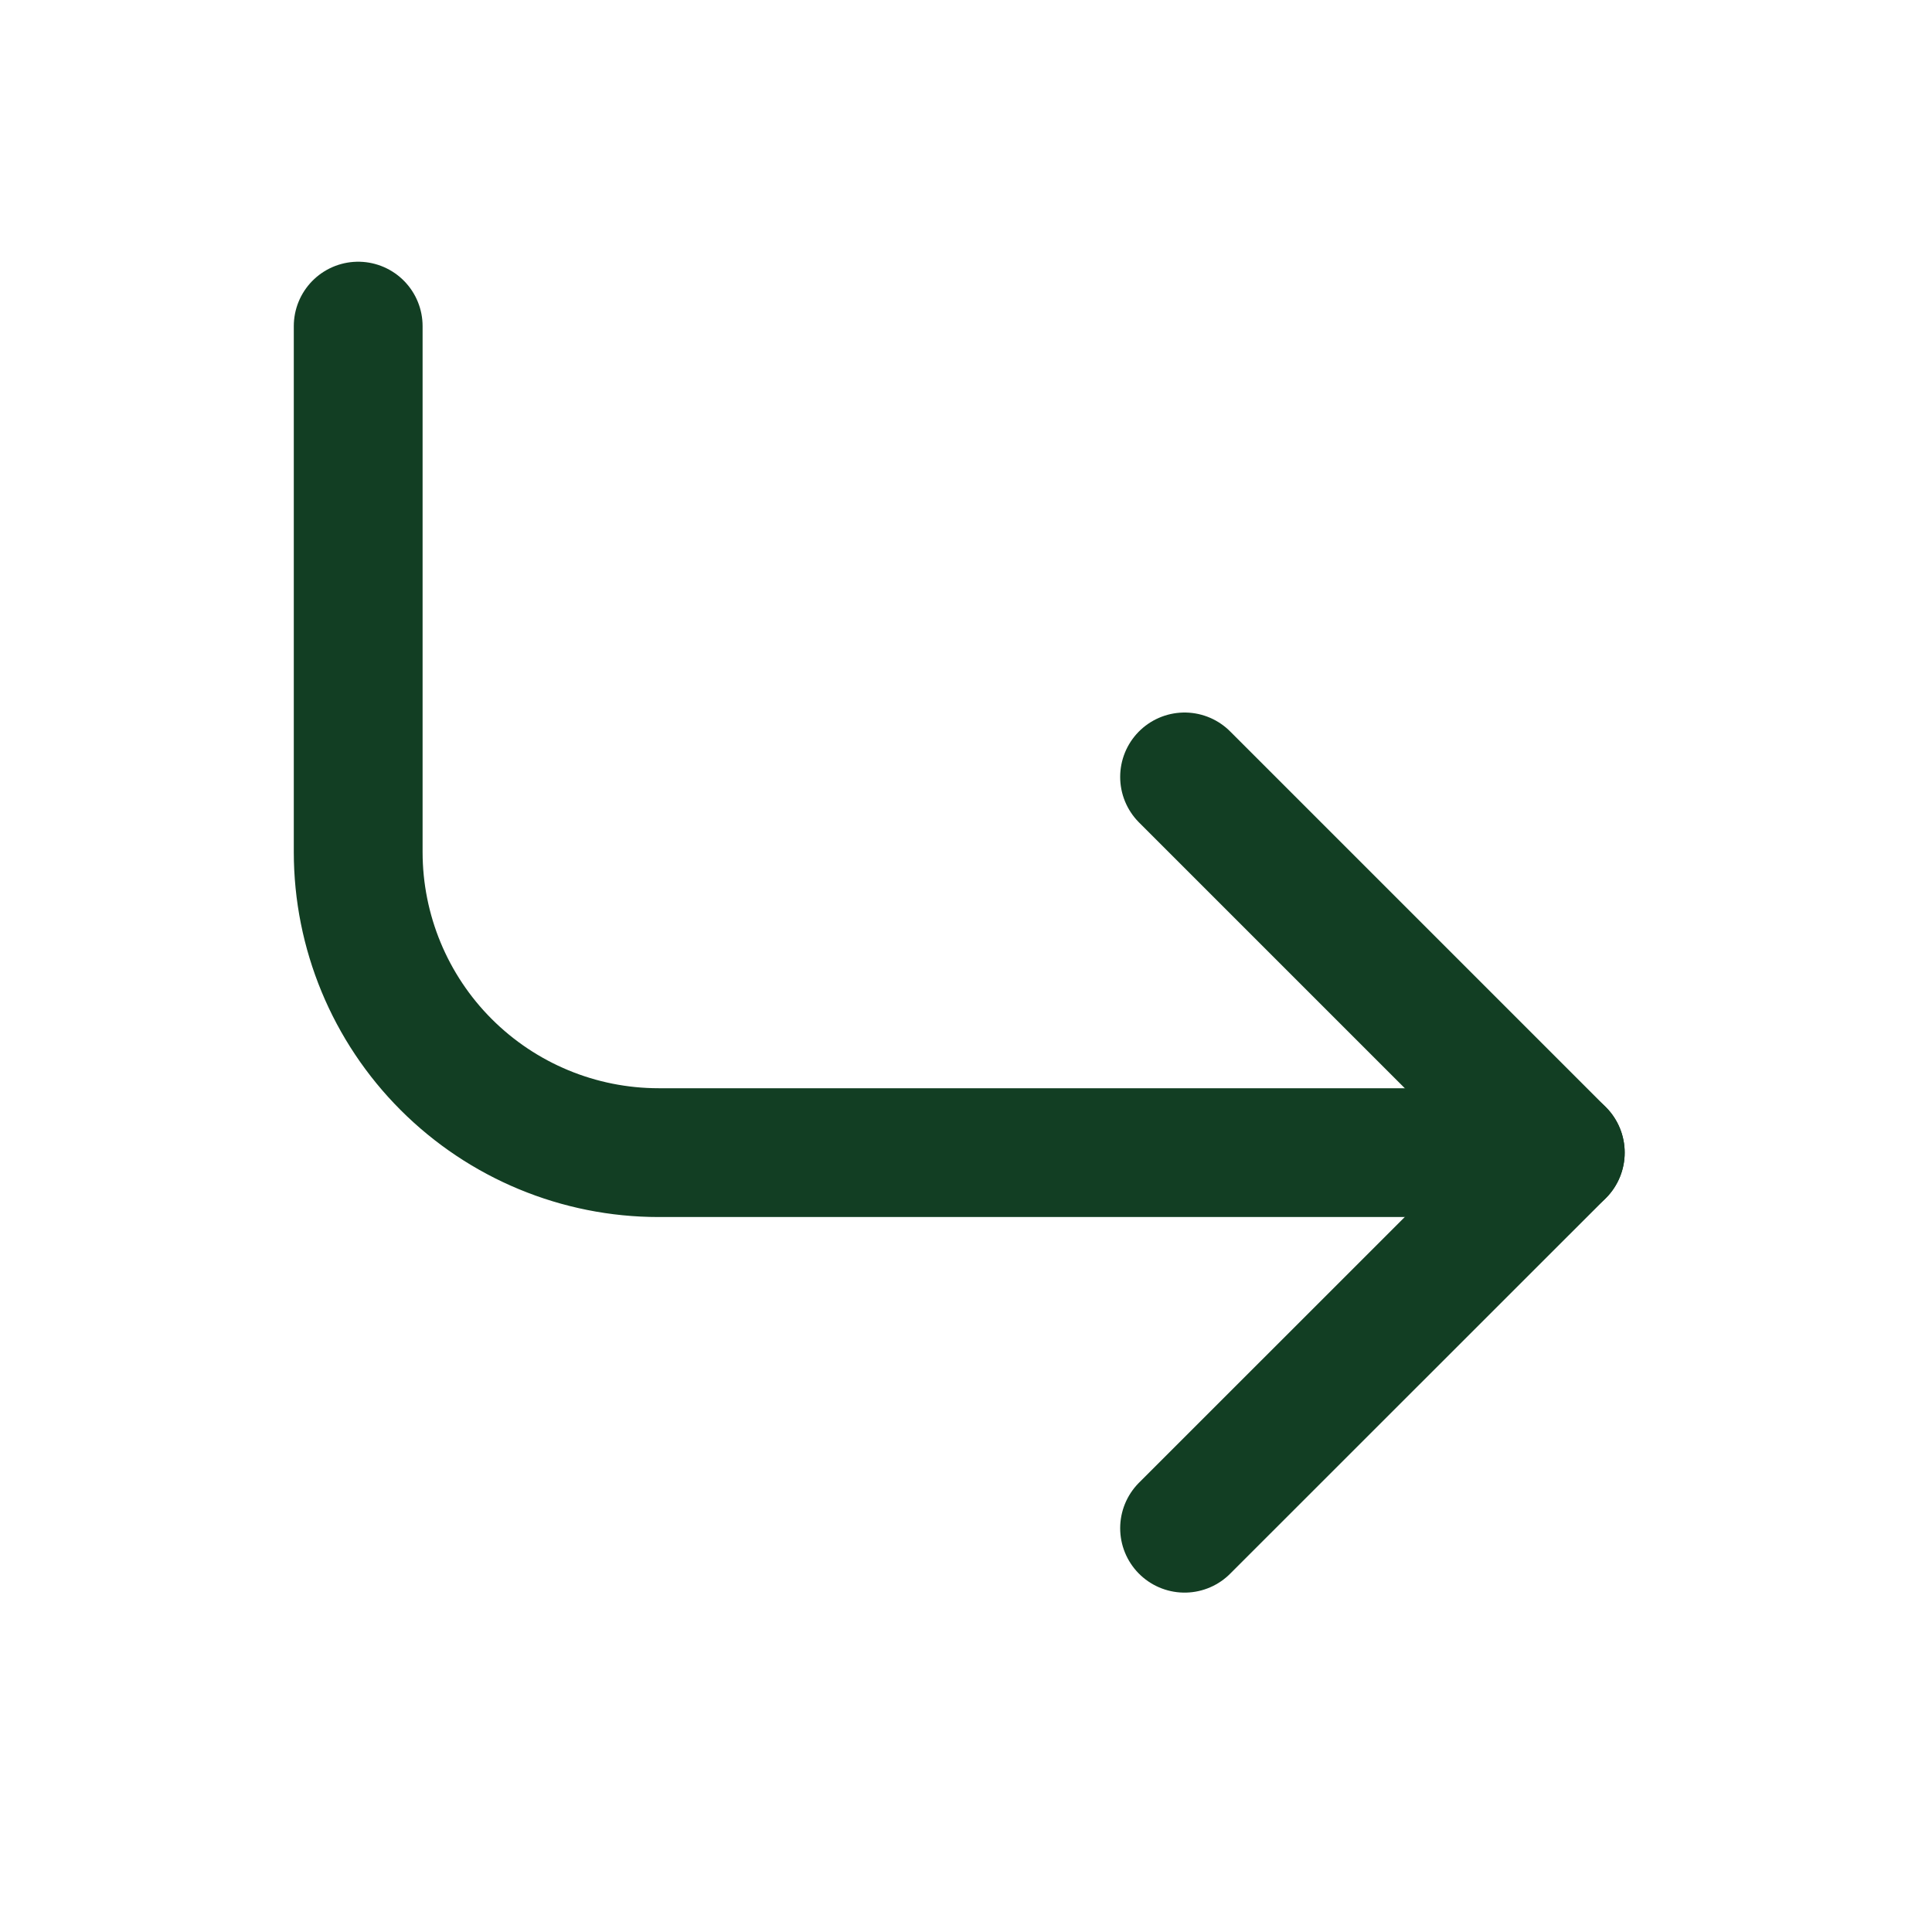 <svg width="15" height="15" viewBox="0 0 15 15" fill="none" xmlns="http://www.w3.org/2000/svg">
<path d="M9.197 6.032L12.114 8.949L9.197 11.865" stroke="#123E23" stroke-linecap="round" stroke-linejoin="round"/>
<path d="M2.781 2.532V6.615C2.781 7.234 3.027 7.828 3.464 8.265C3.902 8.703 4.495 8.949 5.114 8.949H12.114" stroke="#123E23" stroke-linecap="round" stroke-linejoin="round"/>
</svg>
